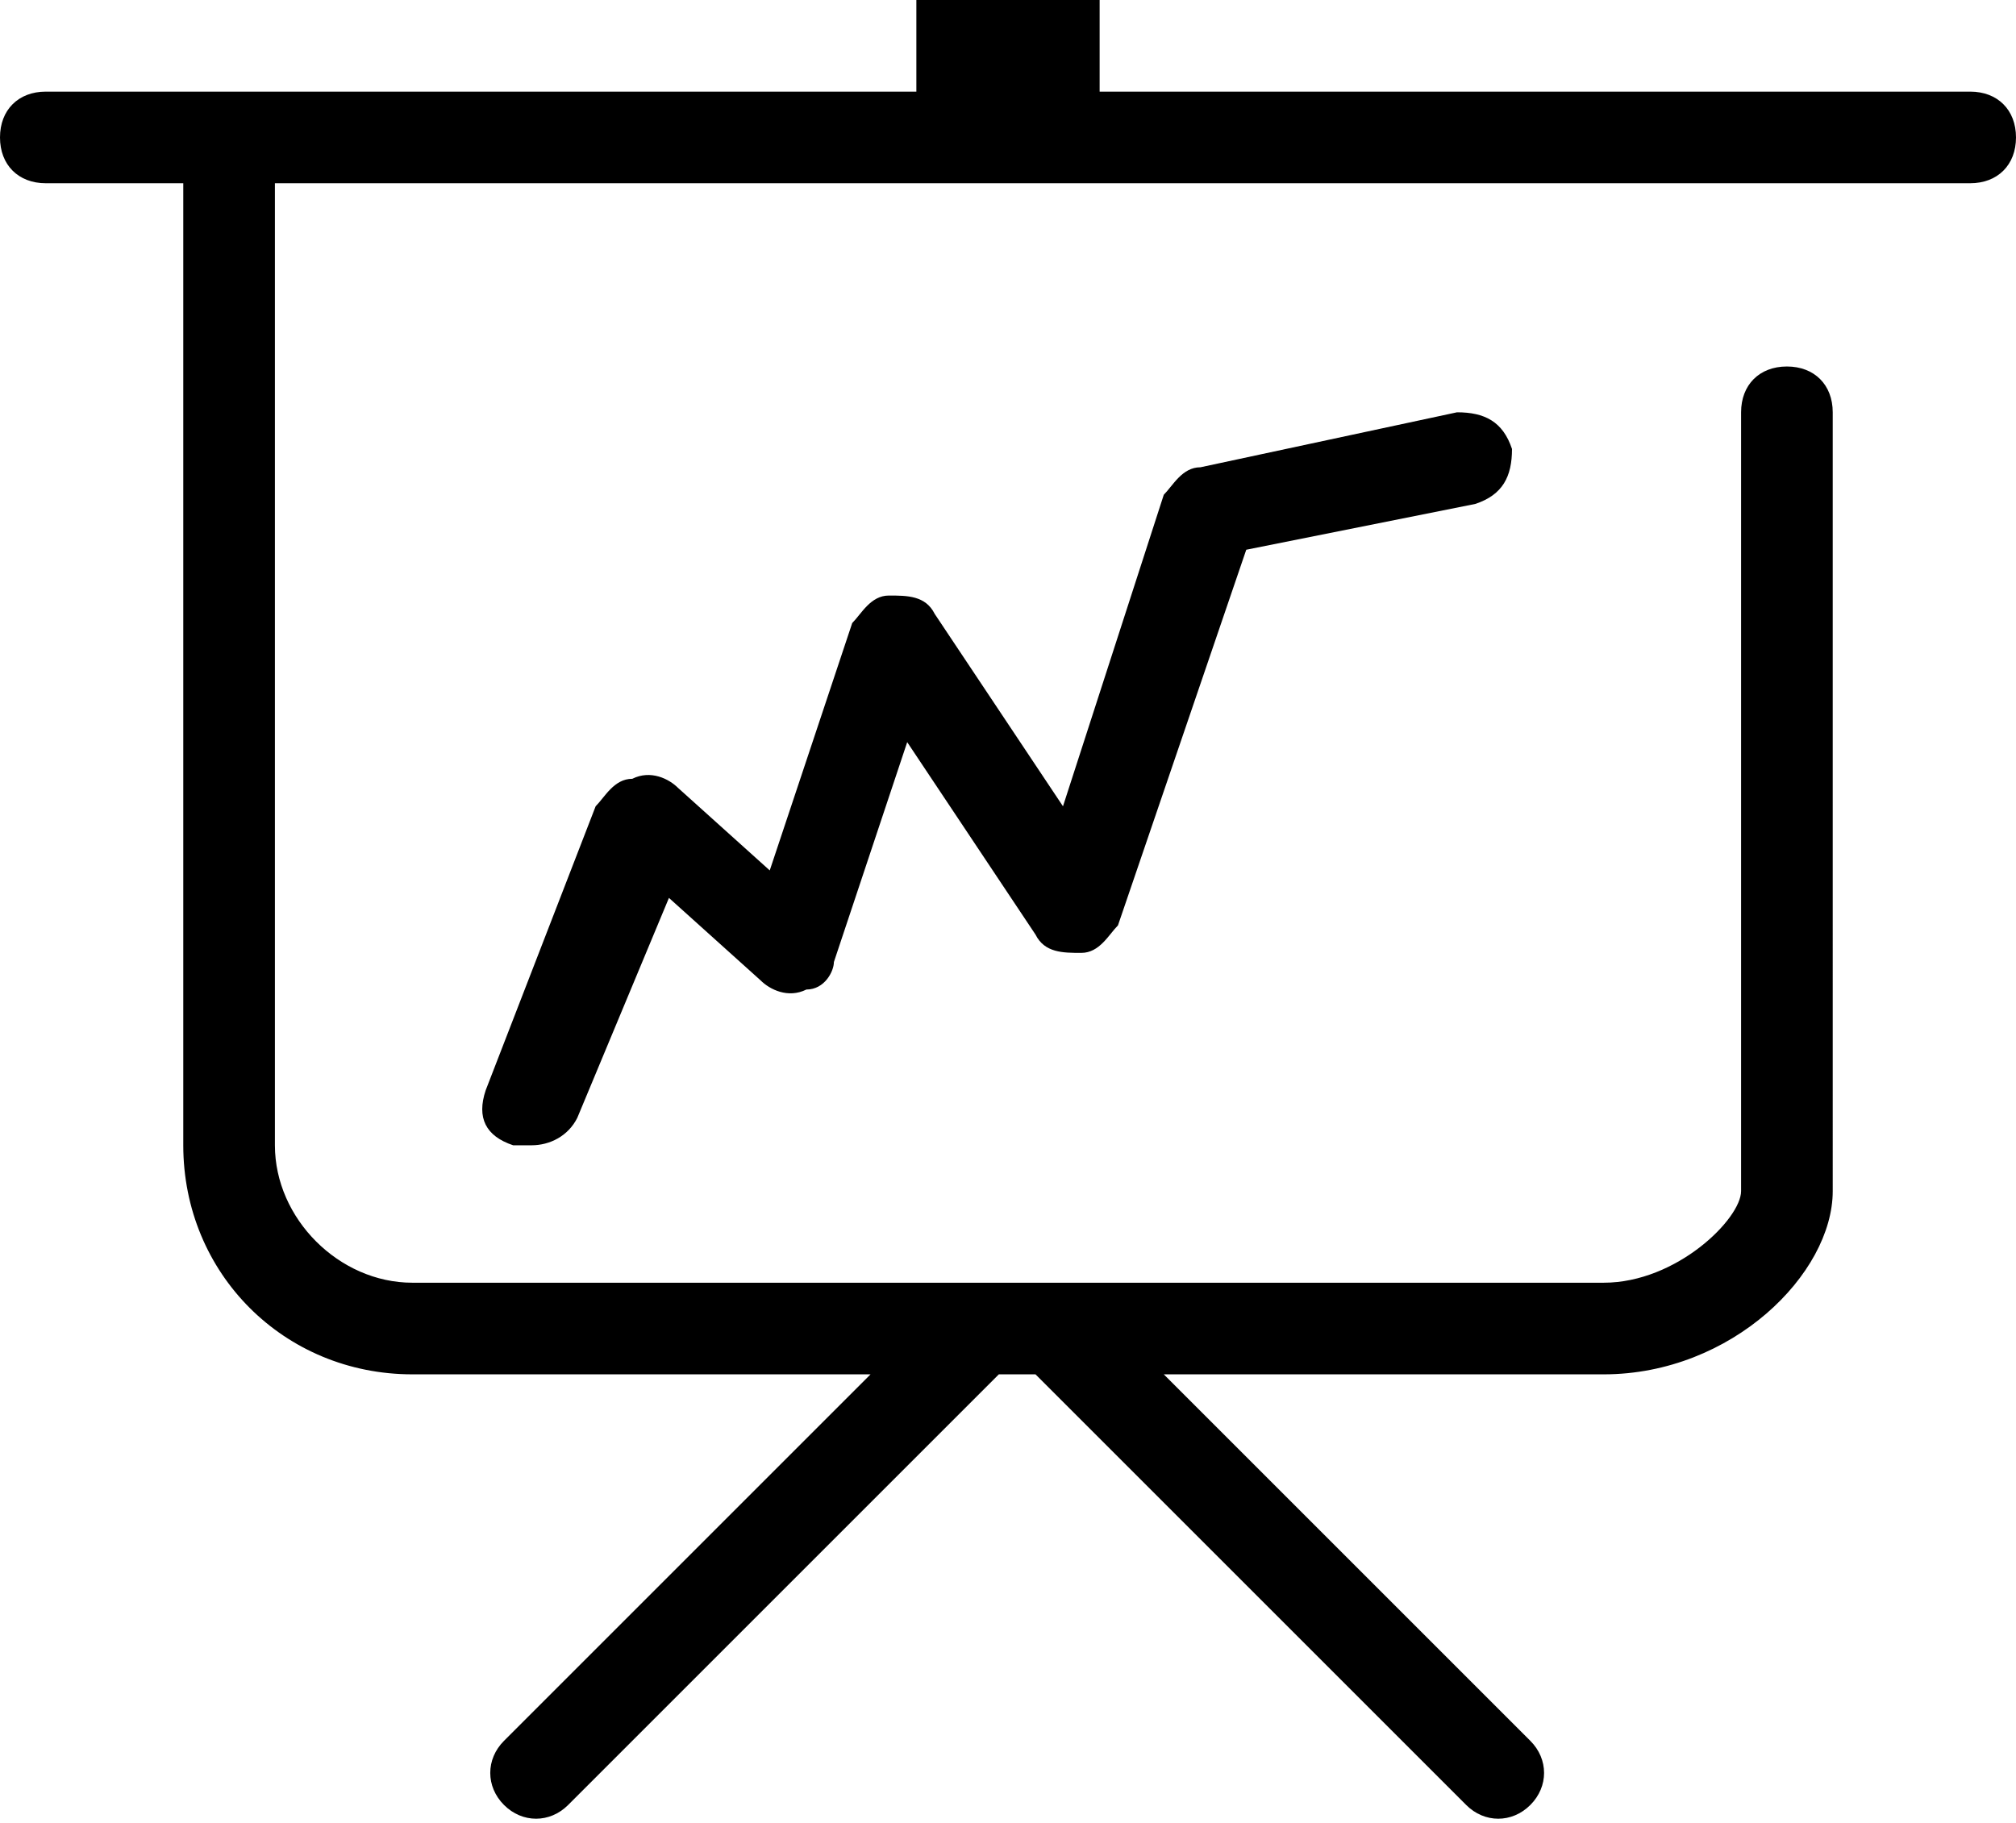 <svg xmlns="http://www.w3.org/2000/svg" viewBox="0 0 22 19.9"><path d="M22 1.5c0 .3-.2.5-.5.5H3v10.5c0 .8.7 1.5 1.5 1.5h13c.8 0 1.5-.7 1.5-1V4.5c0-.3.2-.5.5-.5s.5.2.5.5V13c0 .9-1.1 2-2.5 2h-4.8l4 4c.2.2.2.5 0 .7-.2.2-.5.2-.7 0L11.3 15h-.4l-4.7 4.7c-.2.2-.5.2-.7 0-.2-.2-.2-.5 0-.7l4-4h-5C3.1 15 2 13.9 2 12.5V2H.5C.2 2 0 1.8 0 1.5S.2 1 .5 1H10V0h2v1h9.5c.3 0 .5.2.5.5zm-6.1 3l-2.8.6c-.2 0-.3.2-.4.3l-1.1 3.4-1.4-2.1c-.1-.2-.3-.2-.5-.2s-.3.2-.4.3l-.9 2.7-1-.9c-.1-.1-.3-.2-.5-.1-.2 0-.3.2-.4.3l-1.2 3.1c-.1.3 0 .5.3.6h.2c.2 0 .4-.1.5-.3l1-2.4 1 .9c.1.1.3.2.5.1.2 0 .3-.2.3-.3l.8-2.4 1.4 2.1c.1.2.3.2.5.2s.3-.2.4-.3L13.6 6l2.5-.5c.3-.1.4-.3.4-.6-.1-.3-.3-.4-.6-.4z"/></svg>